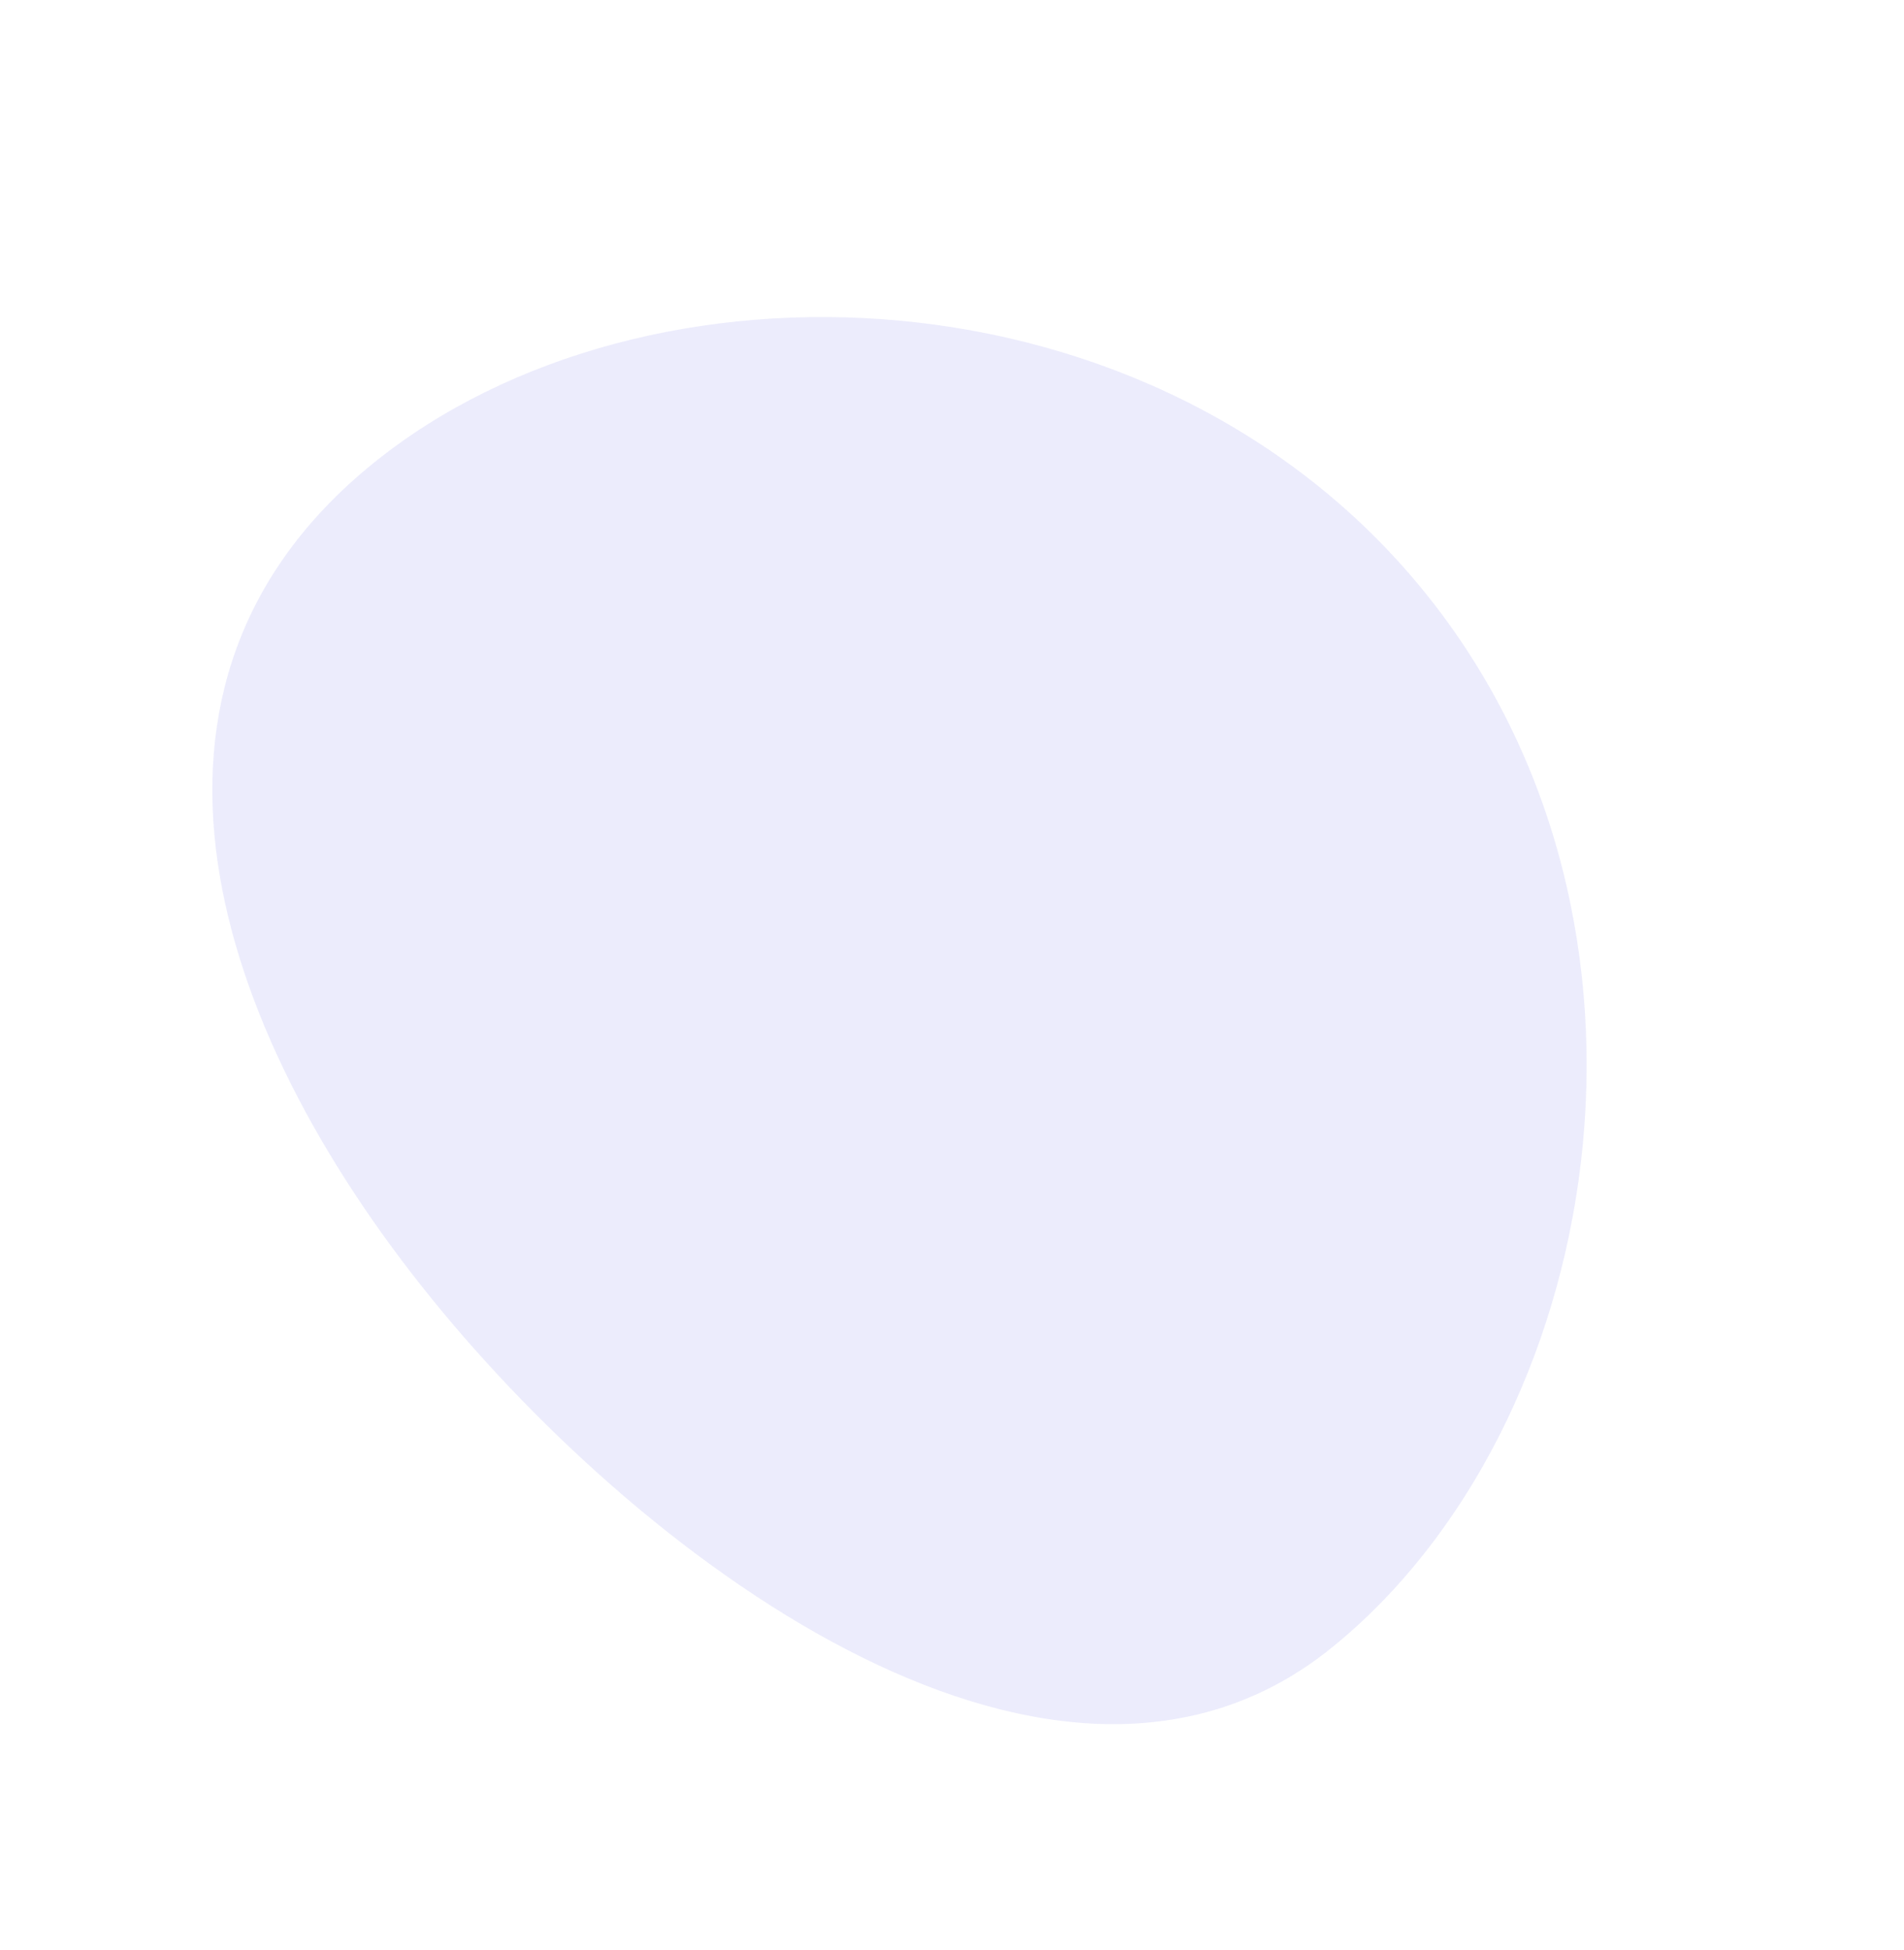 <svg xmlns="http://www.w3.org/2000/svg" xmlns:xlink="http://www.w3.org/1999/xlink" width="288.438" height="295.32" viewBox="0 0 288.438 295.32">
  <defs>
    <clipPath id="clip-path">
      <path id="Path_593" data-name="Path 593" d="M496.515,4.8C443.493,4.8,385-45.941,385-110.6S443.493-226,496.515-226s72.738,74,72.738,127.027S549.536,4.8,496.515,4.8Z" transform="translate(-385 226)" fill="none" clip-rule="evenodd"/>
    </clipPath>
  </defs>
  <g id="Group_734" data-name="Group 734" transform="translate(288.438 179.366) rotate(141)" clip-path="url(#clip-path)">
    <path id="Path_592" data-name="Path 592" d="M583.647-231H380V19.2H583.647Z" transform="translate(-389.697 221.302)" fill="rgba(64,64,229,0.1)"/>
  </g>
</svg>
